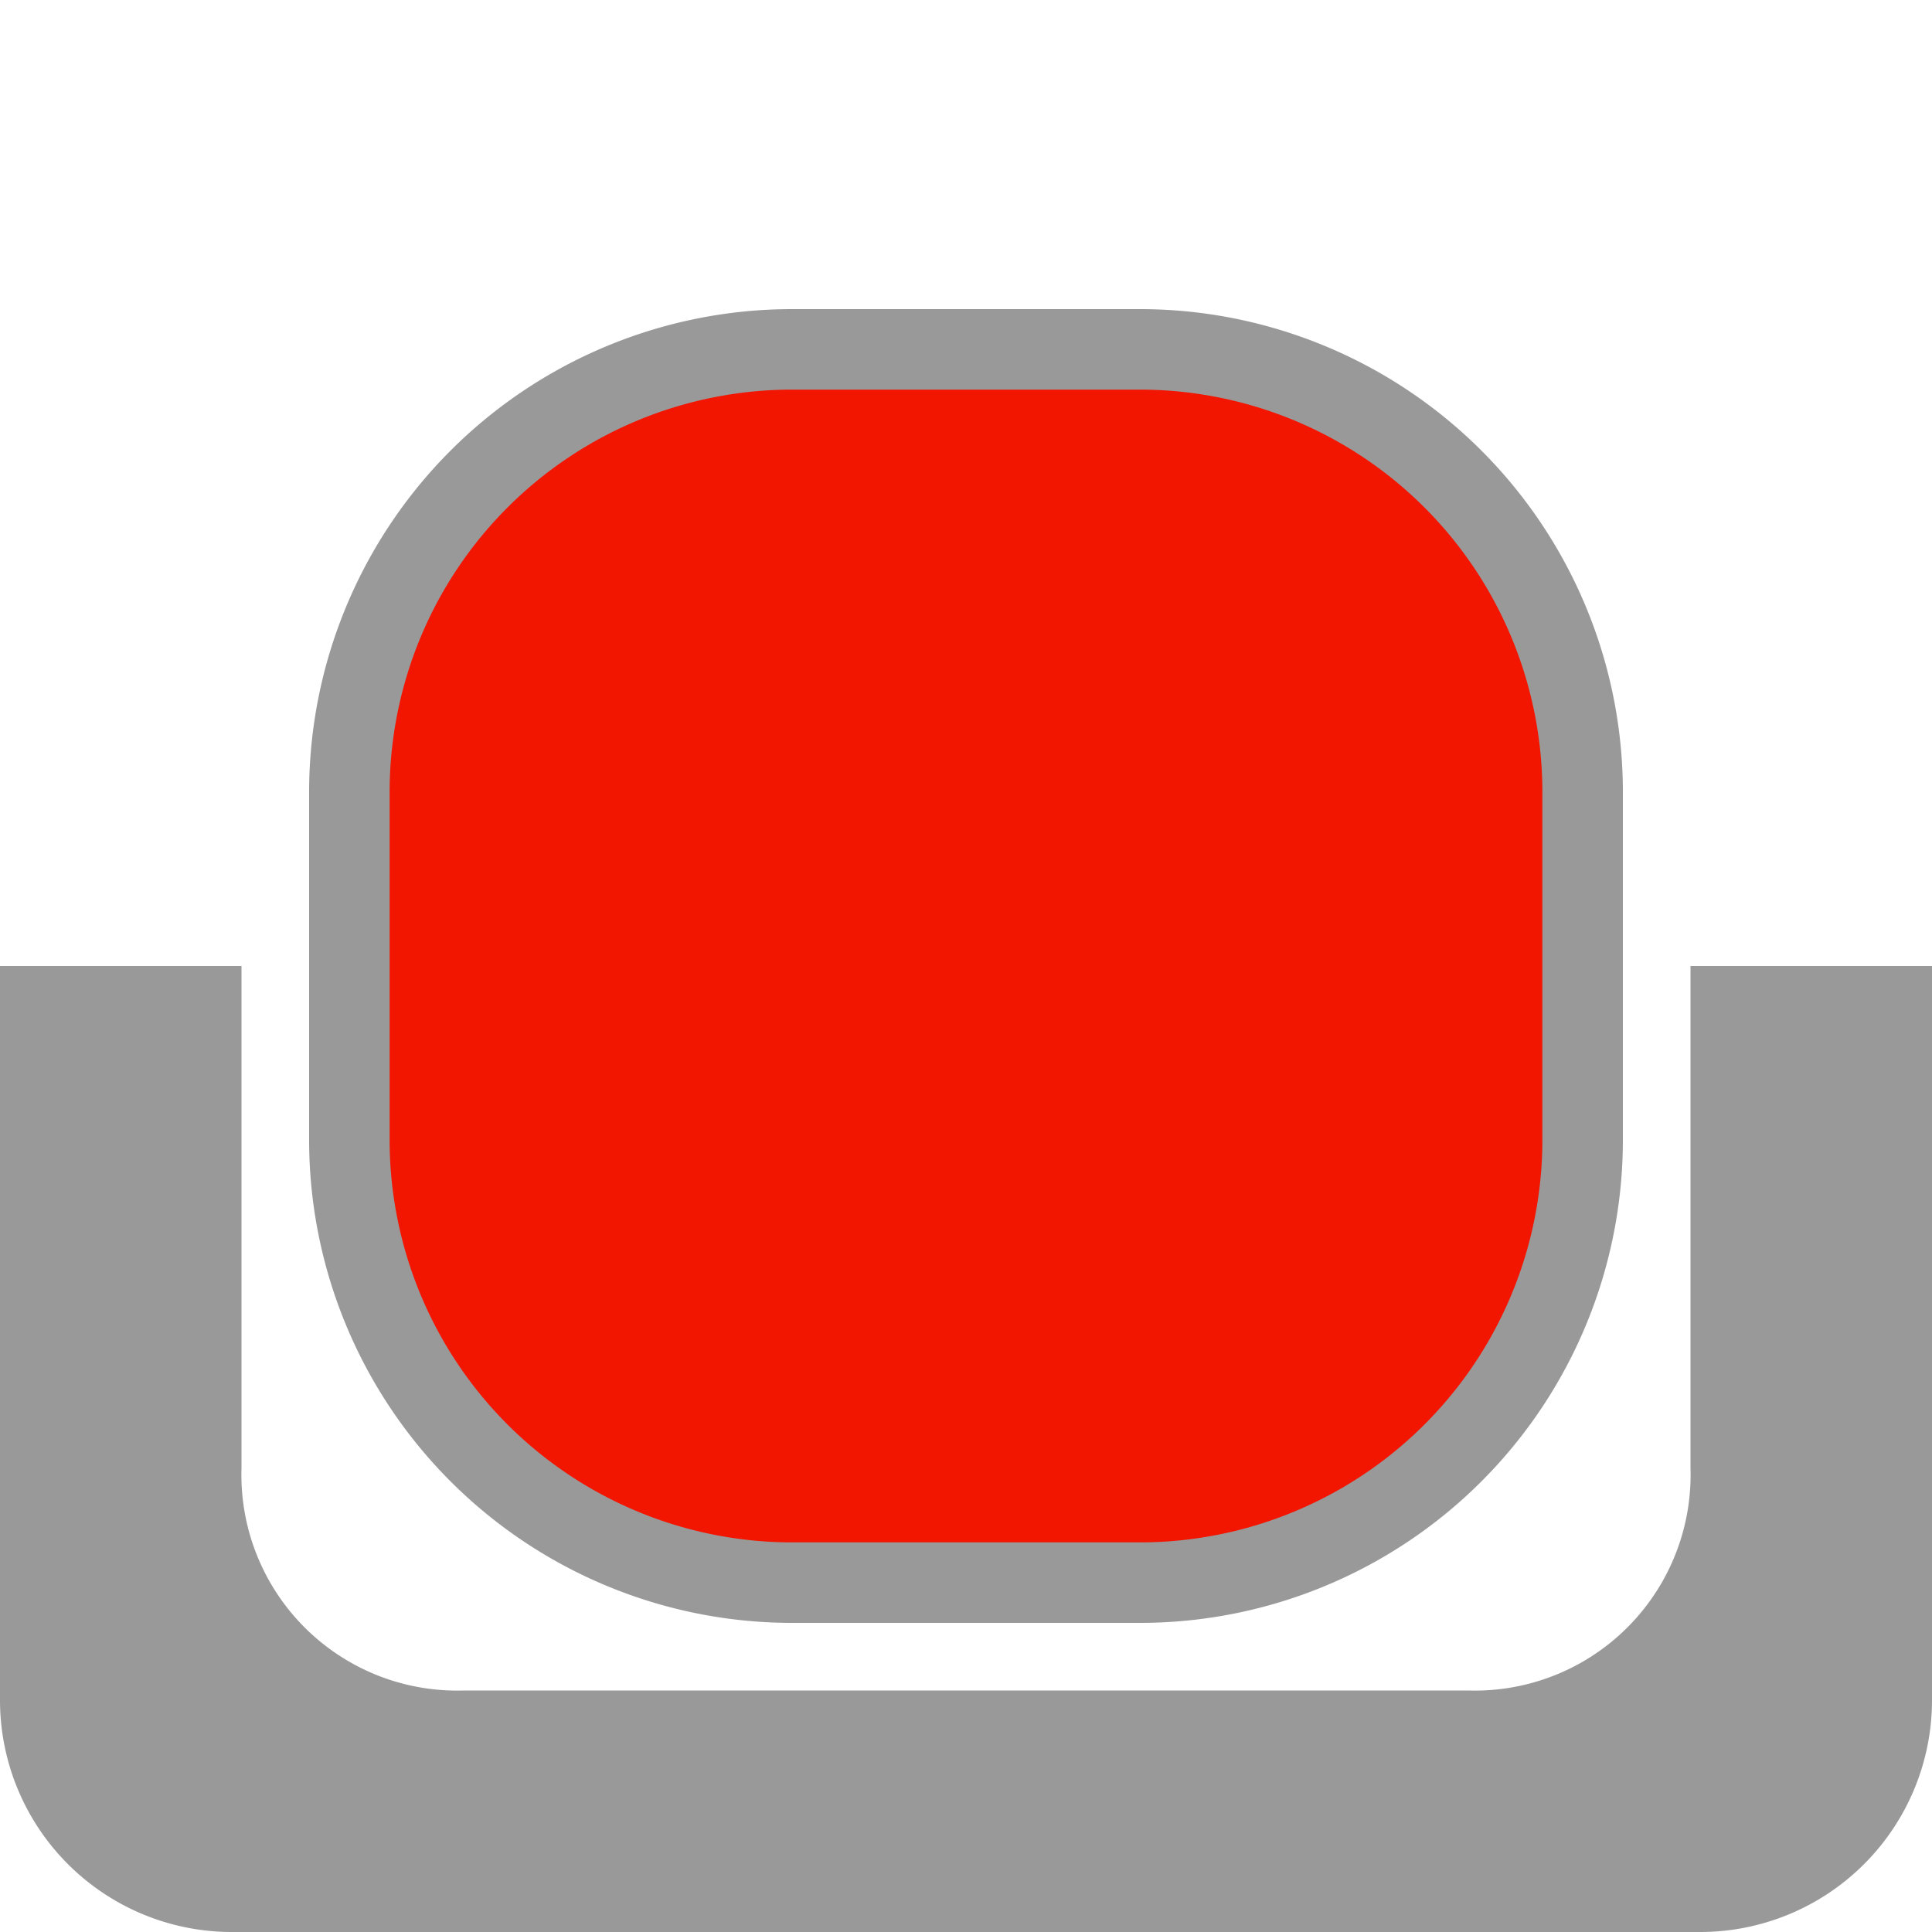 <svg id="Ebene_1" data-name="Ebene 1" xmlns="http://www.w3.org/2000/svg" viewBox="0 0 24 24"><defs><style>.cls-1{fill:#999;}.cls-2{fill:#F21600;}.cls-3{fill:none;}</style></defs><title>icon_workpiece_instock_unprocessed_1</title><g id="icon_workpiece_unprocessed_instock"><path class="cls-1" d="M21,12v6.24A2.68,2.68,0,0,1,18.24,21H5.76A2.68,2.68,0,0,1,3,18.24V12H0v9.12A2.88,2.88,0,0,0,2.88,24H21.12A2.88,2.88,0,0,0,24,21.12V12Z"/><g id="workpiece_unprocessed"><rect class="cls-2" x="4.34" y="4.34" width="15.32" height="15.32" rx="5.5" ry="5.5"/><path class="cls-1" d="M14.16,4.84a5,5,0,0,1,5,5v4.32a5,5,0,0,1-5,5H9.84a5,5,0,0,1-5-5V9.84a5,5,0,0,1,5-5h4.32m0-1H9.84a6,6,0,0,0-6,6v4.32a6,6,0,0,0,6,6h4.32a6,6,0,0,0,6-6V9.84a6,6,0,0,0-6-6Z"/></g><rect class="cls-3" width="24" height="24"/></g></svg>